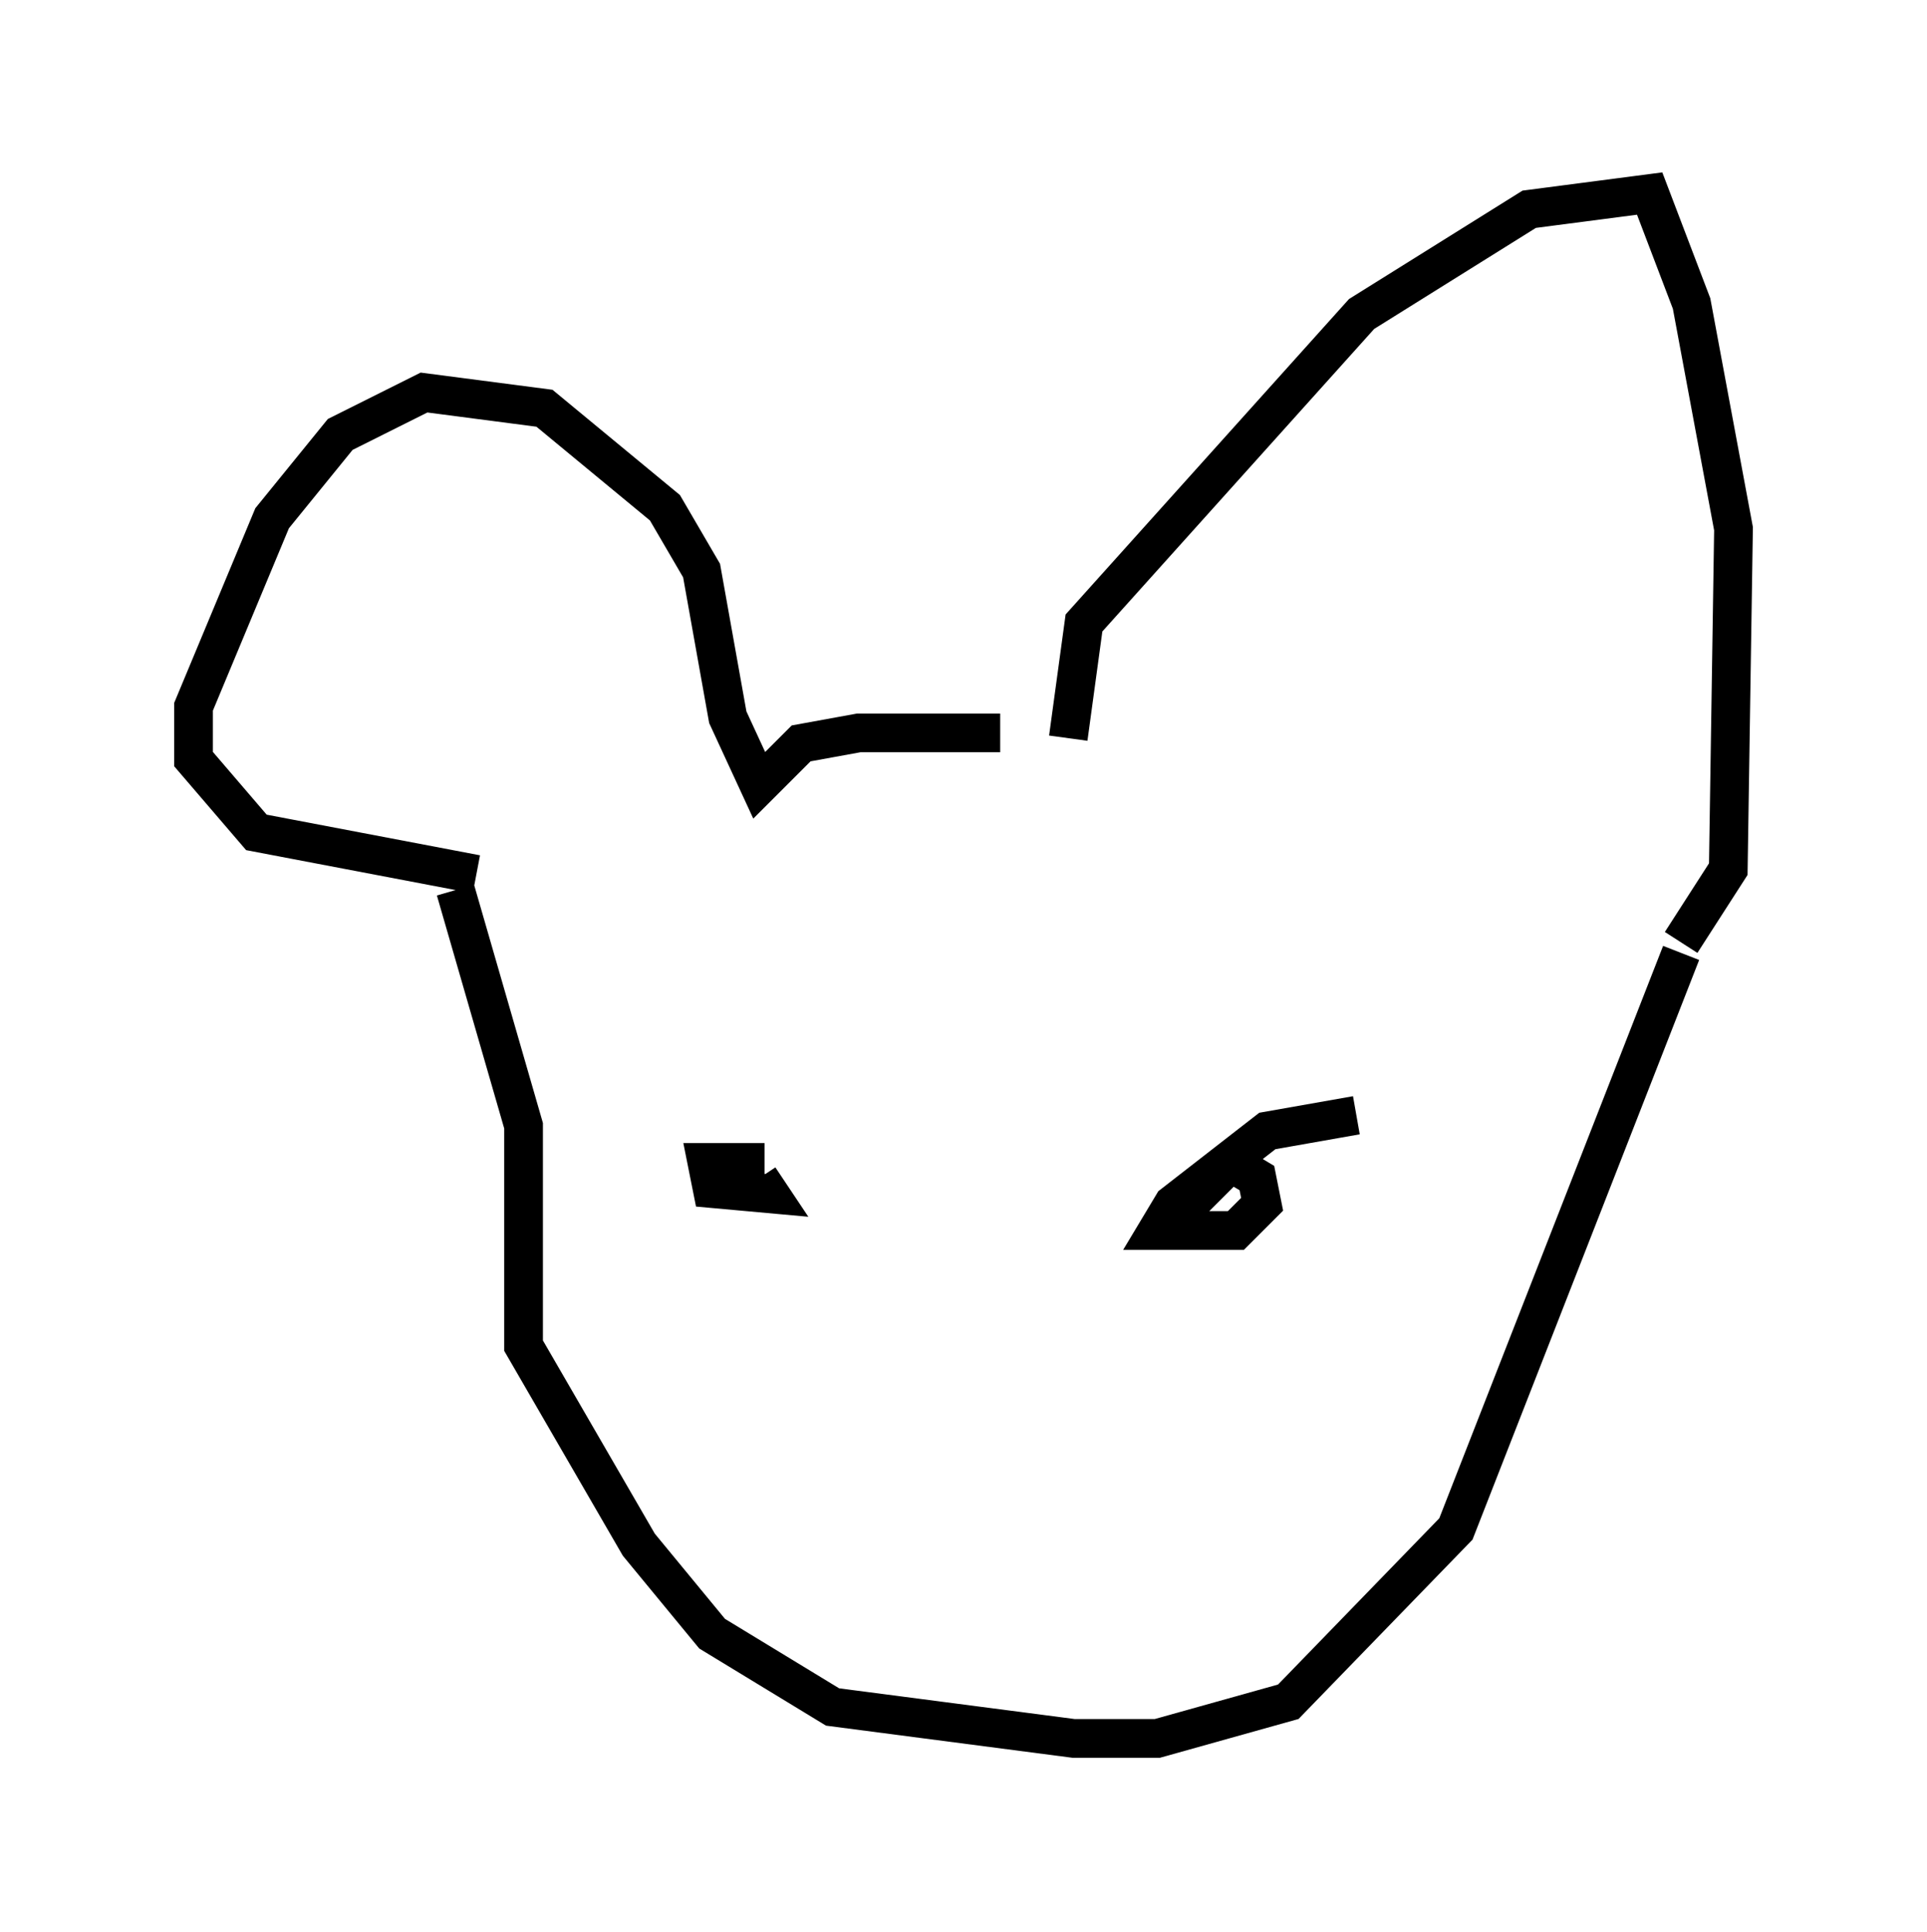 <?xml version="1.0" encoding="utf-8" ?>
<svg baseProfile="full" height="49.918" version="1.1" width="49.783" xmlns="http://www.w3.org/2000/svg" xmlns:ev="http://www.w3.org/2001/xml-events" xmlns:xlink="http://www.w3.org/1999/xlink"><defs /><rect fill="white" height="49.918" width="49.783" x="0" y="0" /><path d="M27.598, 19.344 m-1.759, -0.406 l-3.654, 0.0 -1.488, 0.271 l-1.083, 1.083 -0.812, -1.759 l-0.677, -3.789 -0.947, -1.624 l-3.112, -2.571 -3.112, -0.406 l-2.165, 1.083 -1.759, 2.165 l-2.03, 4.871 0.0, 1.353 l1.624, 1.894 5.683, 1.083 m15.291, -3.518 l0.406, -2.977 7.172, -7.984 l4.33, -2.706 3.112, -0.406 l1.083, 2.842 1.083, 5.819 l-0.135, 8.796 -1.218, 1.894 m0.0, 0.271 l-5.819, 14.885 -4.33, 4.465 l-3.383, 0.947 -2.165, 0.0 l-6.225, -0.812 -3.112, -1.894 l-1.894, -2.3 -2.977, -5.142 l0.0, -5.683 -1.759, -6.089 m7.984, 7.036 l-1.488, 0.0 0.135, 0.677 l1.488, 0.135 -0.271, -0.406 m15.426, -1.624 l-2.3, 0.406 -2.436, 1.894 l-0.406, 0.677 2.03, 0.0 l0.677, -0.677 -0.135, -0.677 l-0.677, -0.406 -1.083, 1.083 " fill="none" stroke="black" stroke-width="1" /></svg>